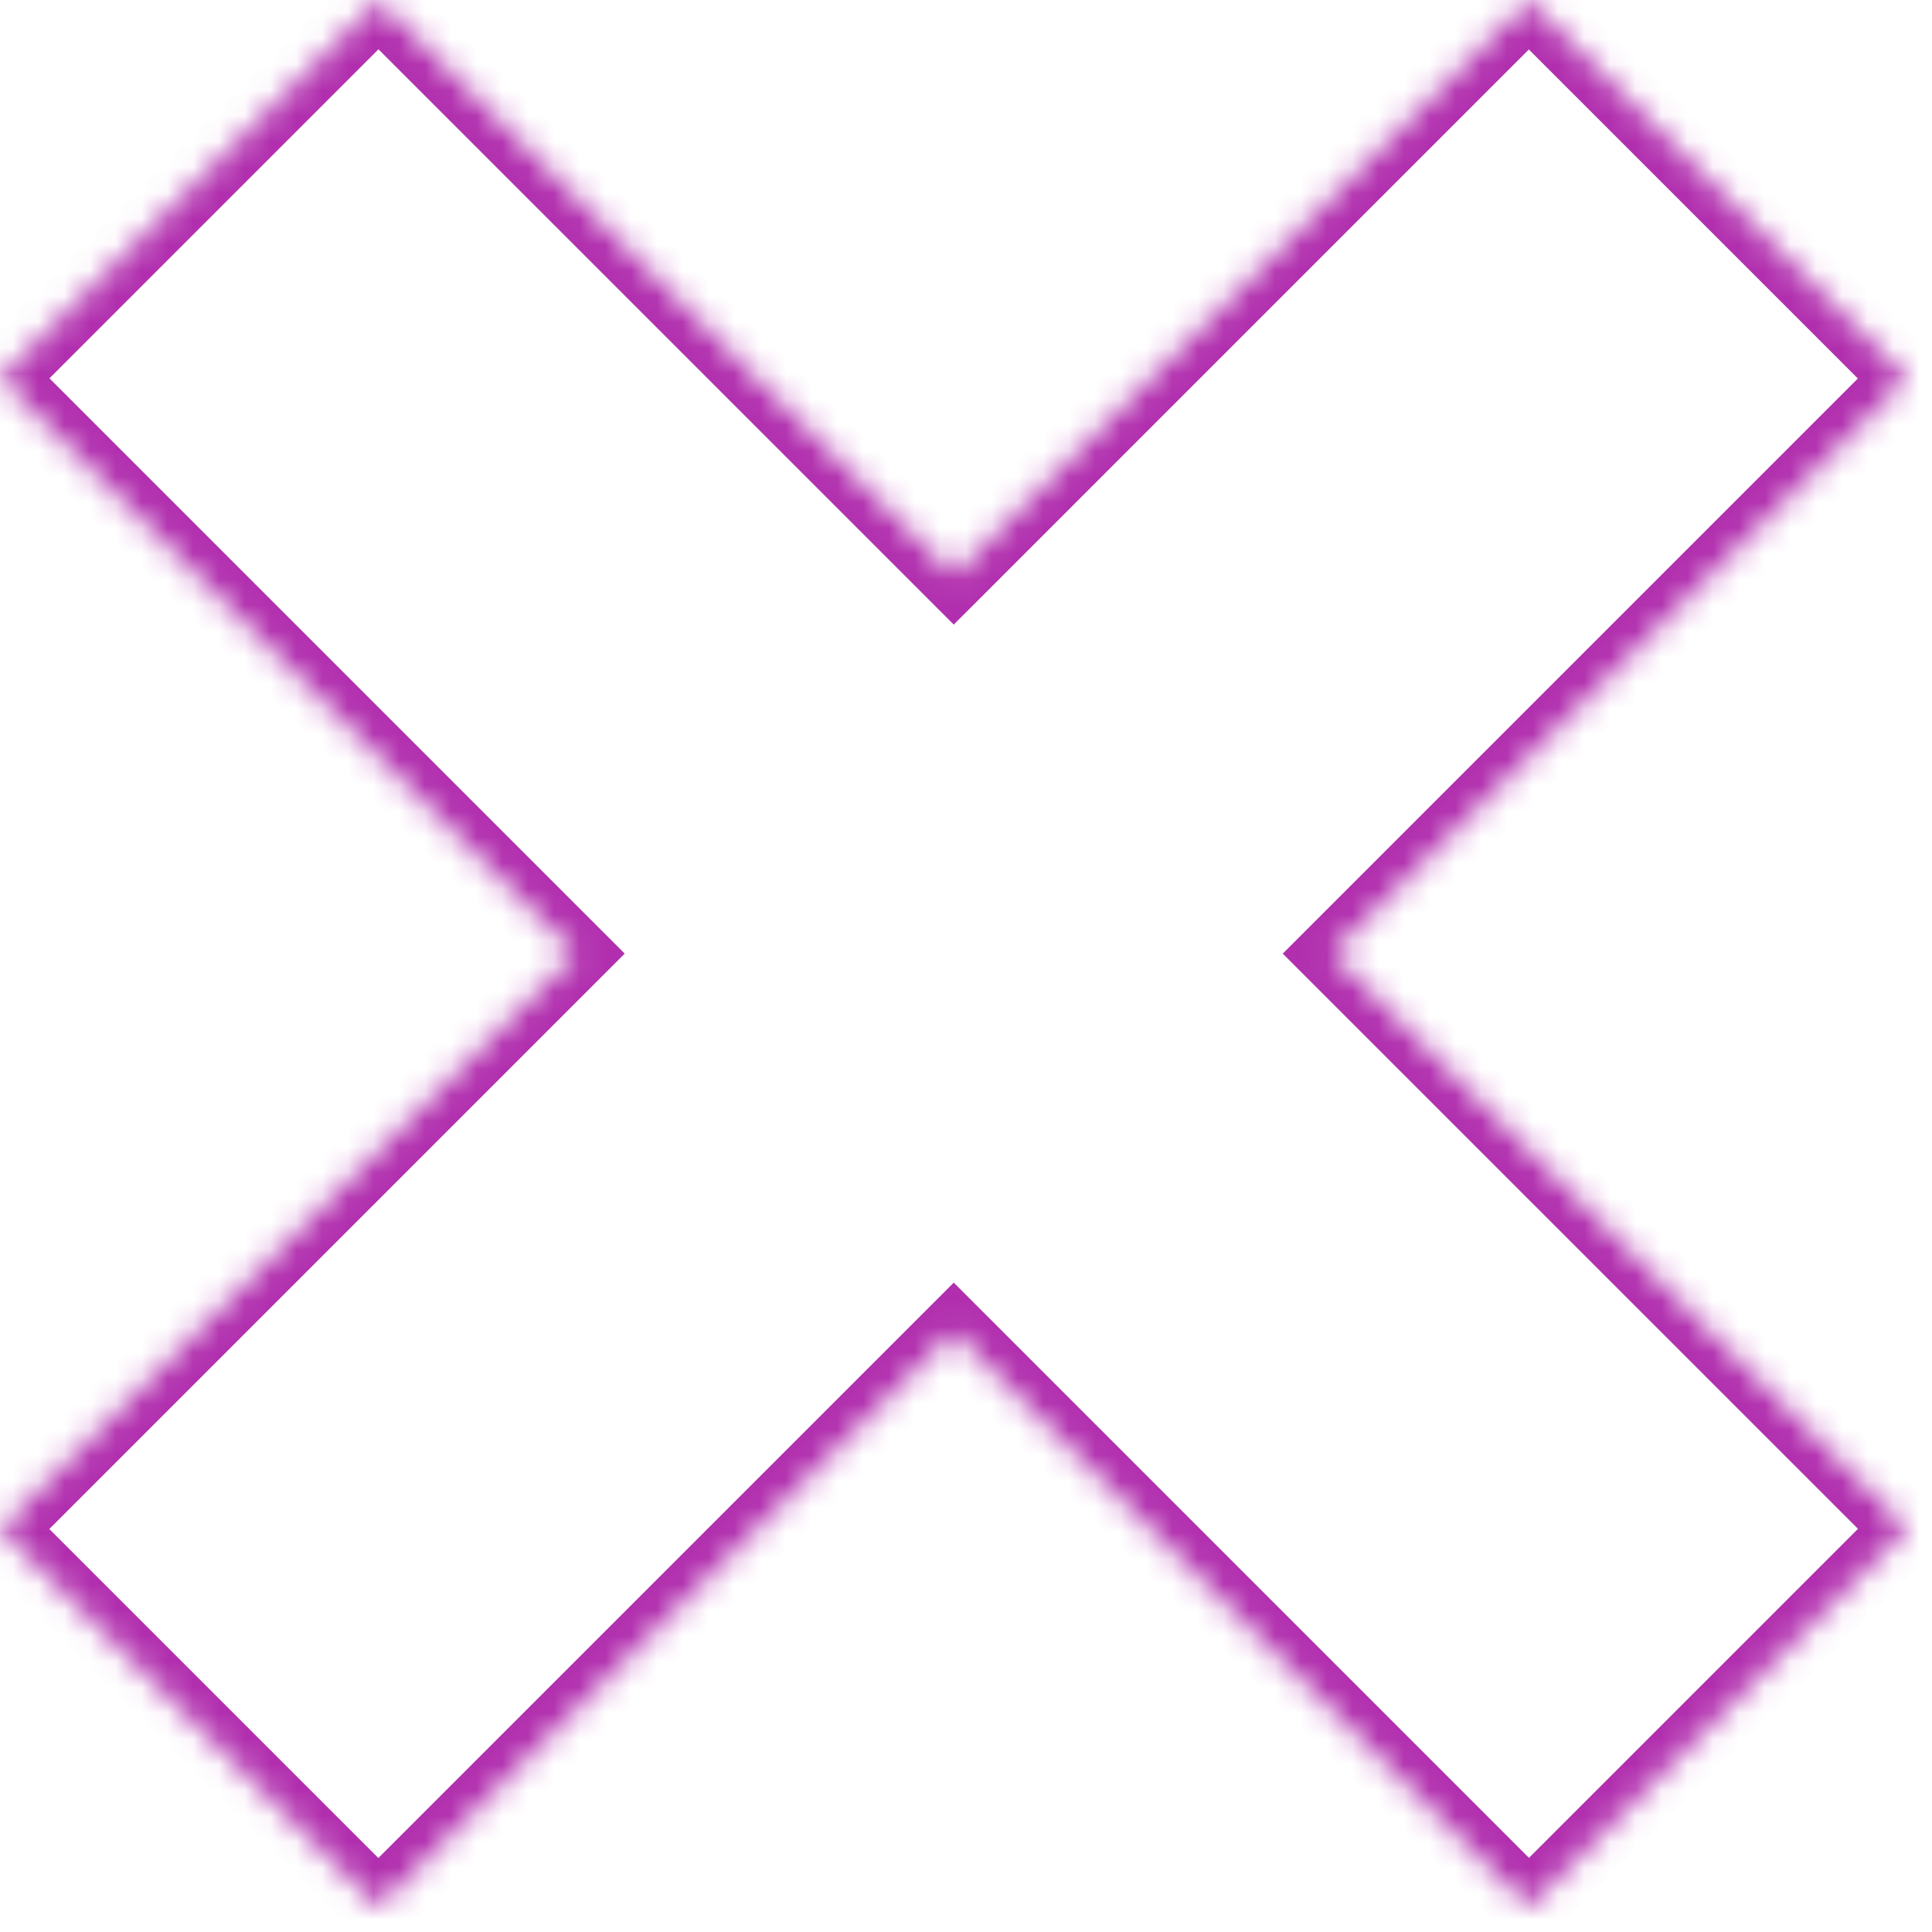 <svg xmlns="http://www.w3.org/2000/svg" width="75" height="75" viewBox="0 0 75 75" fill="none">
  <mask id="path-1-inside-1_17_1271" fill="white">
    <path fill-rule="evenodd" clip-rule="evenodd" d="M51.71 37.019L74.041 59.349L59.355 74.036L37.024 51.705L14.687 74.043L0 59.356L22.337 37.019L0.005 14.687L14.692 0L37.024 22.332L59.349 0.006L74.036 14.693L51.71 37.019Z"/>
  </mask>
  <path d="M74.041 59.349L74.998 60.306L75.955 59.349L74.998 58.392L74.041 59.349ZM51.71 37.019L50.753 36.062L49.796 37.019L50.753 37.976L51.71 37.019ZM59.355 74.036L58.397 74.993L59.355 75.95L60.312 74.993L59.355 74.036ZM37.024 51.705L37.981 50.748L37.024 49.791L36.067 50.748L37.024 51.705ZM14.687 74.043L13.729 75L14.687 75.957L15.644 75L14.687 74.043ZM0 59.356L-0.957 58.399L-1.914 59.356L-0.957 60.313L0 59.356ZM22.337 37.019L23.294 37.976L24.251 37.019L23.294 36.062L22.337 37.019ZM0.005 14.687L-0.952 13.729L-1.909 14.687L-0.952 15.644L0.005 14.687ZM14.692 0L15.649 -0.957L14.692 -1.914L13.735 -0.957L14.692 0ZM37.024 22.332L36.067 23.289L37.024 24.246L37.981 23.289L37.024 22.332ZM59.349 0.006L60.306 -0.951L59.349 -1.908L58.392 -0.951L59.349 0.006ZM74.036 14.693L74.993 15.65L75.95 14.693L74.993 13.736L74.036 14.693ZM74.998 58.392L52.667 36.062L50.753 37.976L73.084 60.306L74.998 58.392ZM60.312 74.993L74.998 60.306L73.084 58.392L58.397 73.079L60.312 74.993ZM36.067 52.662L58.397 74.993L60.312 73.079L37.981 50.748L36.067 52.662ZM15.644 75L37.981 52.662L36.067 50.748L13.729 73.085L15.644 75ZM-0.957 60.313L13.729 75L15.644 73.085L0.957 58.399L-0.957 60.313ZM21.38 36.062L-0.957 58.399L0.957 60.313L23.294 37.976L21.38 36.062ZM-0.952 15.644L21.38 37.976L23.294 36.062L0.962 13.729L-0.952 15.644ZM13.735 -0.957L-0.952 13.729L0.962 15.644L15.649 0.957L13.735 -0.957ZM37.981 21.375L15.649 -0.957L13.735 0.957L36.067 23.289L37.981 21.375ZM58.392 -0.951L36.067 21.375L37.981 23.289L60.306 0.964L58.392 -0.951ZM74.993 13.736L60.306 -0.951L58.392 0.964L73.079 15.65L74.993 13.736ZM52.667 37.976L74.993 15.65L73.079 13.736L50.753 36.062L52.667 37.976Z" fill="#B12FAE" mask="url(#path-1-inside-1_17_1271)"/>
</svg>